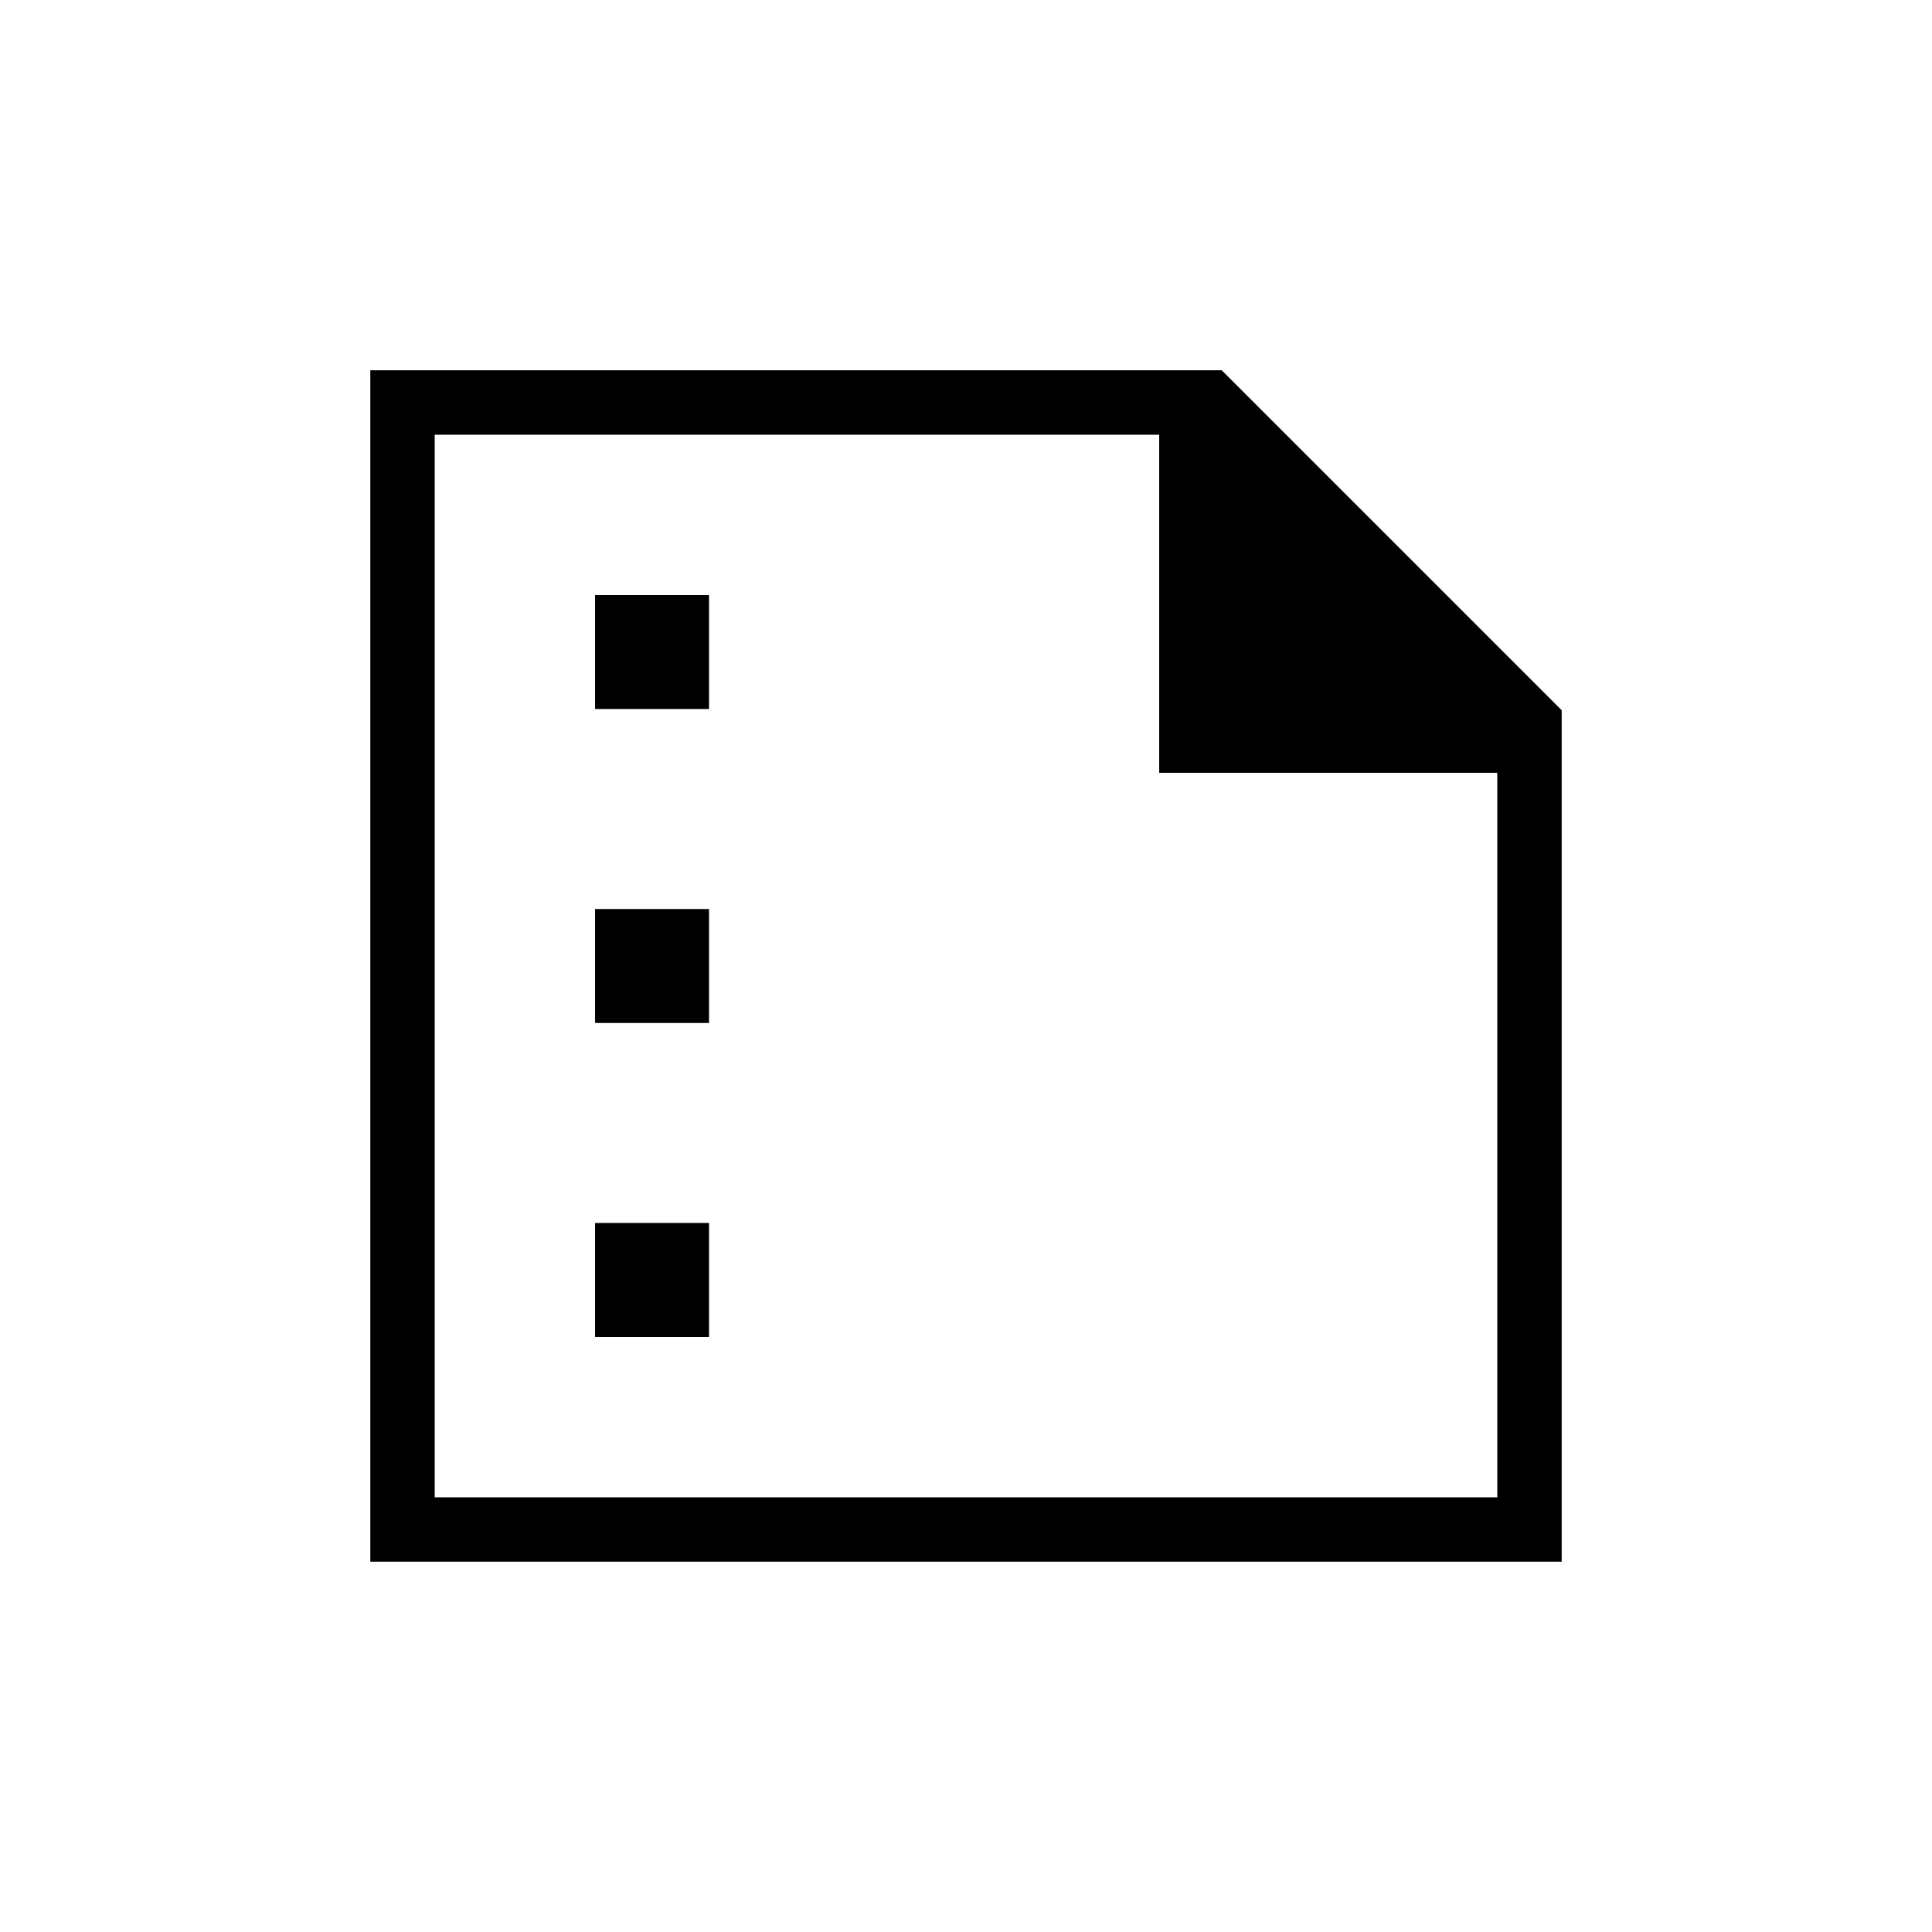 <svg xmlns="http://www.w3.org/2000/svg" height="20" viewBox="0 -960 960 960" width="20"><path d="M295.692-607.692h56.616v-56.616h-56.616v56.616Zm0 156h56.616v-56.616h-56.616v56.616Zm0 156h56.616v-56.616h-56.616v56.616ZM184-184v-592h423.077L776-607.077V-184H184Zm32-32h528v-360H576v-168H216v528Zm0-528v156-156 528-528Z"/></svg>